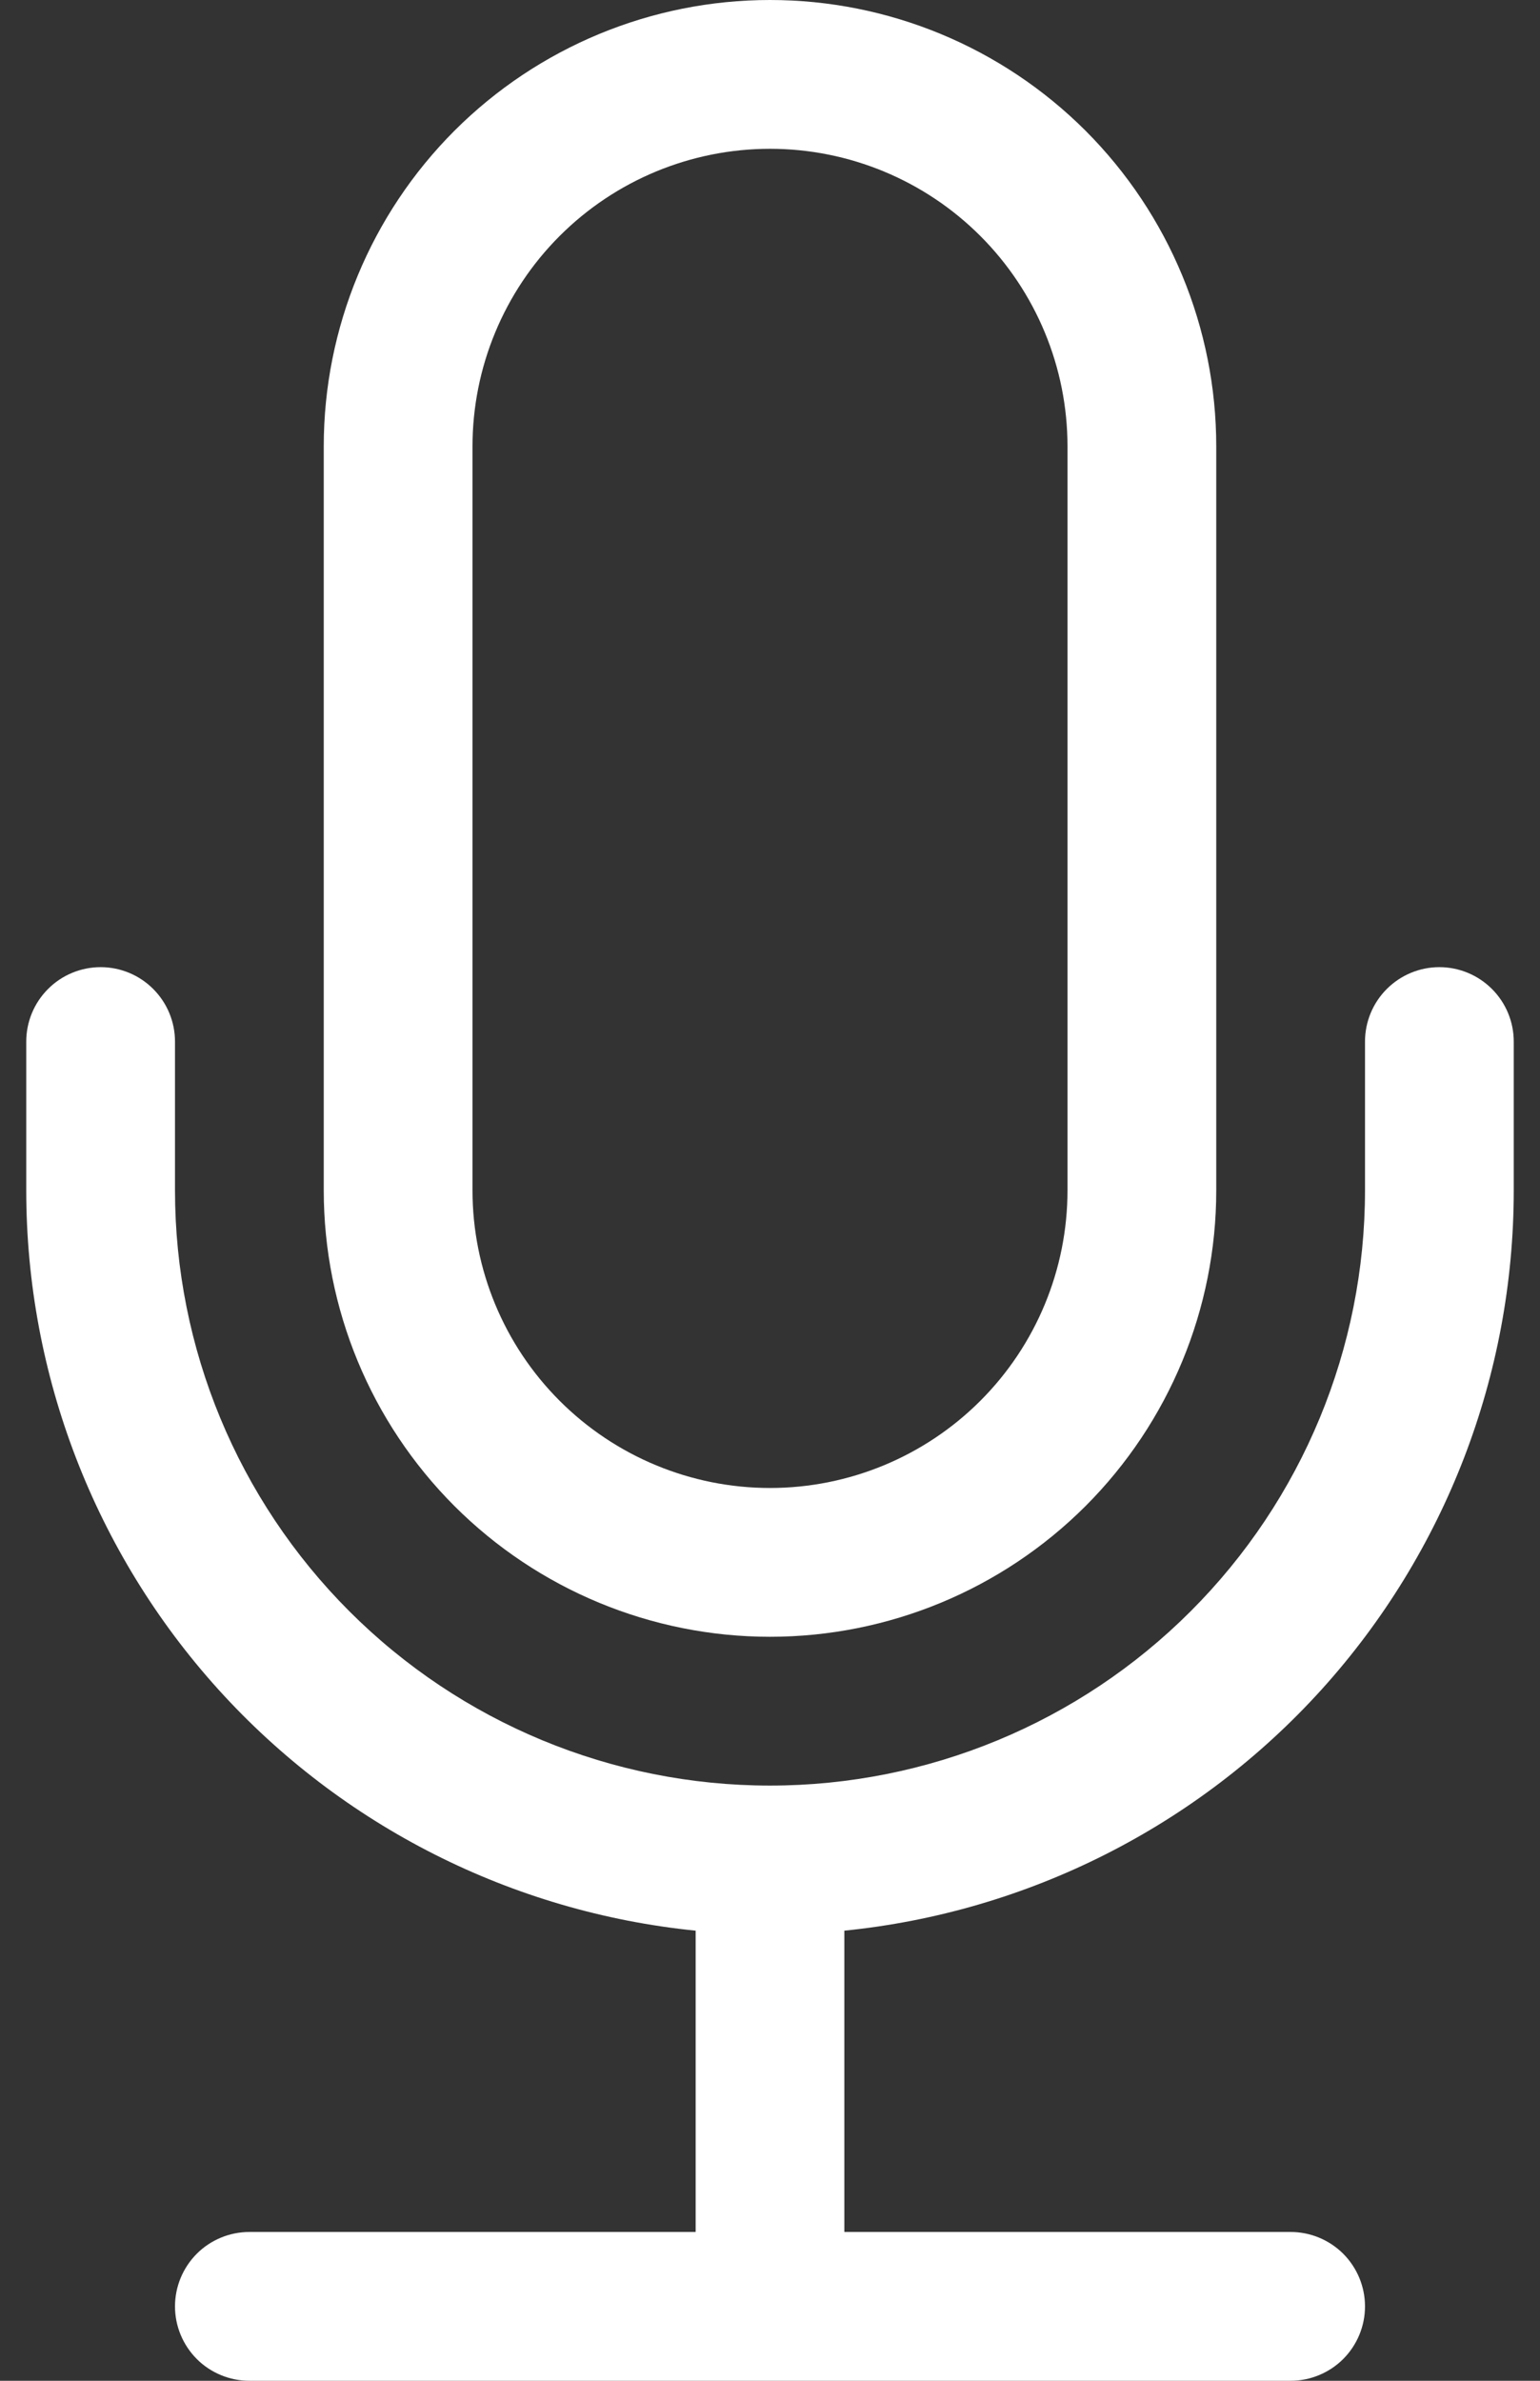 <svg width="22" height="34" viewBox="0 0 22 34" fill="none" xmlns="http://www.w3.org/2000/svg">
<rect x="0" y="0" width="22" height="34" fill="#333333" stroke="none"/>
<path d="M1.438 13.812C1.719 13.812 1.99 13.924 2.189 14.124C2.388 14.323 2.5 14.593 2.5 14.875V17C2.5 19.254 3.396 21.416 4.99 23.01C6.584 24.605 8.746 25.5 11 25.5C13.254 25.5 15.416 24.605 17.01 23.01C18.605 21.416 19.5 19.254 19.5 17V14.875C19.5 14.593 19.612 14.323 19.811 14.124C20.011 13.924 20.281 13.812 20.562 13.812C20.844 13.812 21.114 13.924 21.314 14.124C21.513 14.323 21.625 14.593 21.625 14.875V17C21.625 19.634 20.647 22.174 18.88 24.128C17.113 26.081 14.683 27.308 12.062 27.572V31.875H18.438C18.719 31.875 18.989 31.987 19.189 32.186C19.388 32.386 19.5 32.656 19.5 32.938C19.5 33.219 19.388 33.489 19.189 33.689C18.989 33.888 18.719 34 18.438 34H3.562C3.281 34 3.01 33.888 2.811 33.689C2.612 33.489 2.5 33.219 2.5 32.938C2.5 32.656 2.612 32.386 2.811 32.186C3.01 31.987 3.281 31.875 3.562 31.875H9.938V27.572C7.317 27.308 4.887 26.081 3.12 24.128C1.353 22.174 0.375 19.634 0.375 17V14.875C0.375 14.593 0.487 14.323 0.686 14.124C0.885 13.924 1.156 13.812 1.438 13.812Z" fill="white"/>
<path d="M15.25 17C15.25 18.127 14.802 19.208 14.005 20.005C13.208 20.802 12.127 21.25 11 21.25C9.873 21.25 8.792 20.802 7.995 20.005C7.198 19.208 6.75 18.127 6.75 17V6.375C6.75 5.248 7.198 4.167 7.995 3.37C8.792 2.573 9.873 2.125 11 2.125C12.127 2.125 13.208 2.573 14.005 3.37C14.802 4.167 15.25 5.248 15.25 6.375V17ZM11 0C9.309 0 7.688 0.672 6.492 1.867C5.297 3.063 4.625 4.684 4.625 6.375V17C4.625 18.691 5.297 20.312 6.492 21.508C7.688 22.703 9.309 23.375 11 23.375C12.691 23.375 14.312 22.703 15.508 21.508C16.703 20.312 17.375 18.691 17.375 17V6.375C17.375 4.684 16.703 3.063 15.508 1.867C14.312 0.672 12.691 0 11 0V0Z" fill="white"/>
</svg>

